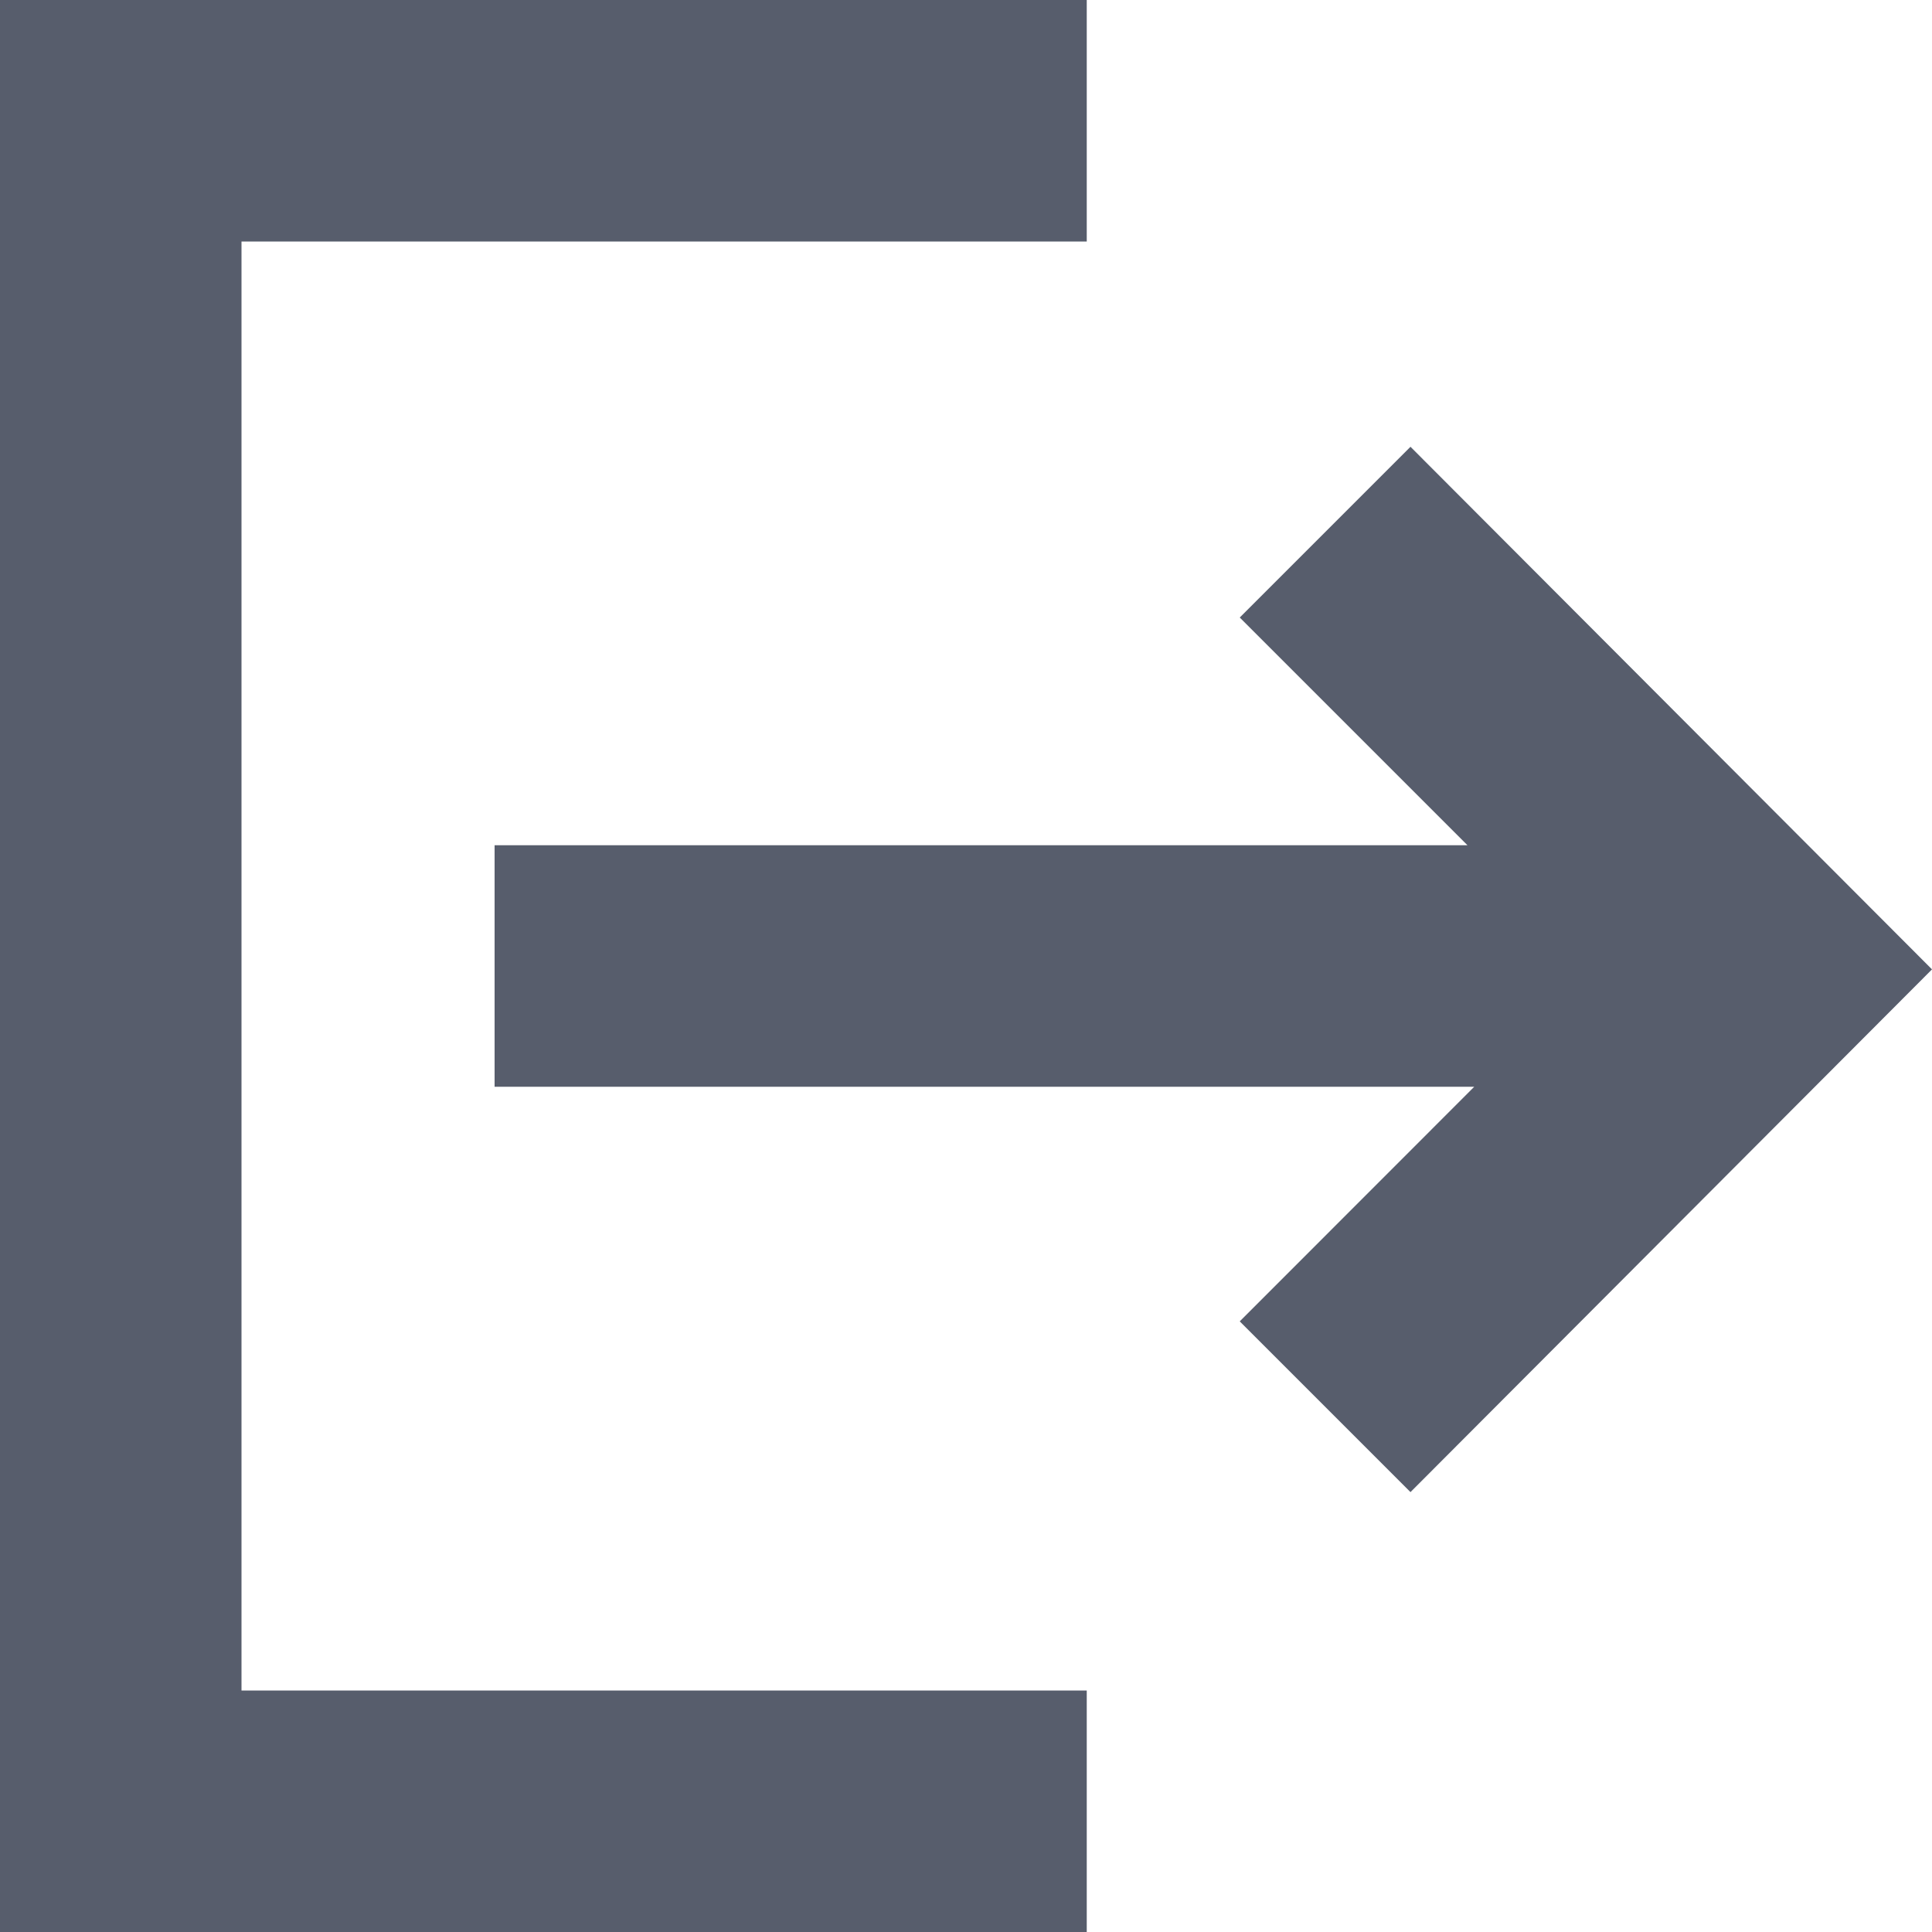 <?xml version="1.0" encoding="UTF-8"?>
<svg width="16px" height="16px" viewBox="0 0 16 16" version="1.1" xmlns="http://www.w3.org/2000/svg" xmlns:xlink="http://www.w3.org/1999/xlink">
    <title>图标/释义_导航/退出</title>
    <g id="图标/释义_导航/退出" stroke="none" stroke-width="1" fill="none" fill-rule="evenodd">
        <path d="M9,0 L9,2 L2,2 L2,14 L9,14 L9,16 L0,16 L0,0 L9,0 Z M11.681,3.7 L16,8.028 L11.681,12.357 L10.267,10.943 L12.209,9 L4.096,9 L4.096,7 L12.153,7 L10.267,5.114 L11.681,3.7 Z" id="形状" fill="#575D6C" fill-rule="nonzero"></path>
    </g>
</svg>